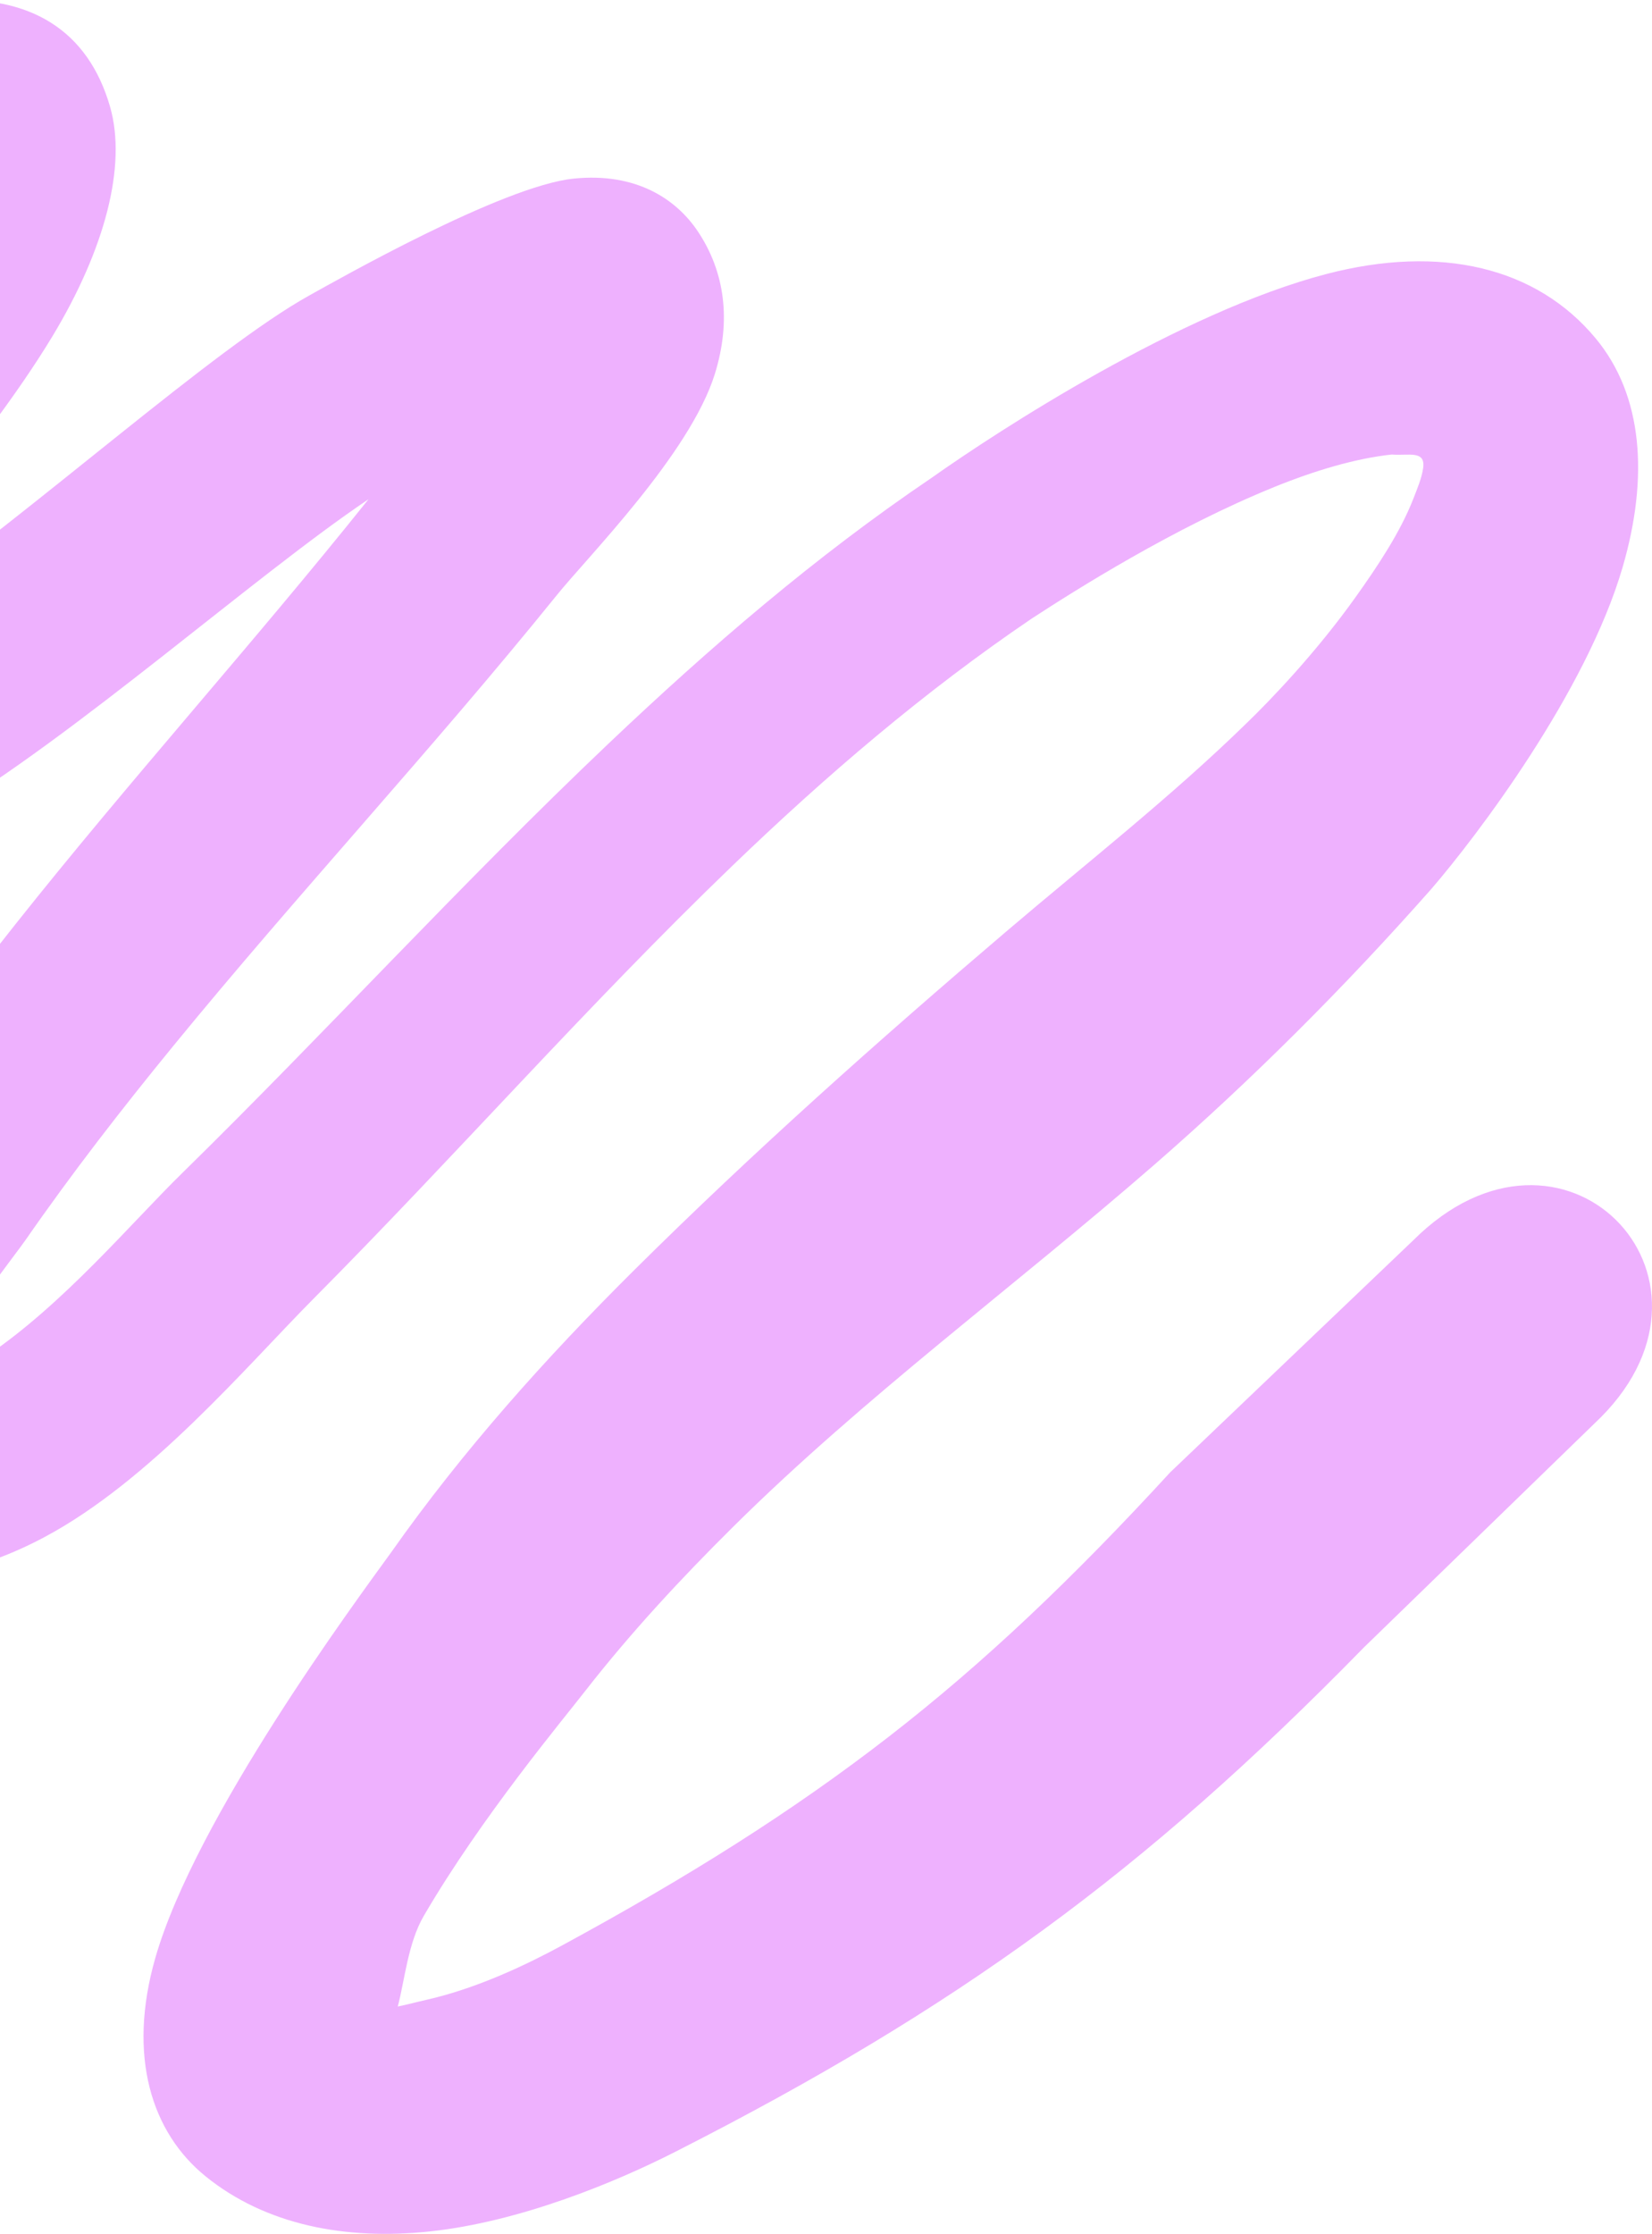 <svg width="574" height="776" viewBox="0 0 574 776" fill="none" xmlns="http://www.w3.org/2000/svg">
<path d="M-164.301 124.364C-204.158 120.378 -199.707 95.193 -175.557 70.577C-129.118 23.243 -65.176 3.35 -19.37 0.217C10.453 -1.823 30.62 10.515 38.253 37.12C44.102 57.508 36.498 86.525 18.252 116.763C-6.712 158.135 -50.92 205.045 -65.541 228.579C-66.161 229.573 -66.828 230.951 -67.484 232.563C-58.93 227.552 -49.353 220.497 -38.871 213.116C13.106 176.521 73.99 121.23 107.597 102.563C116.645 97.561 174.601 64.552 199.353 62.043C221.091 59.839 234.992 69.189 242.492 80.414C251.847 94.415 254.129 111.325 248.406 129.817C239.769 157.718 203.992 193.595 193.258 207.001C150.027 260.497 103.545 310.383 60.272 363.263C42.389 385.117 25.027 407.463 8.784 430.889C5.282 435.942 -10.933 456.136 -22.216 476.849C-23.002 478.29 -23.8 479.931 -24.561 481.642C-17.797 479.386 -11.213 475.483 -4.754 471.134C22.01 453.105 45.561 424.871 63.329 407.485C113.109 358.679 160.651 306.506 211.525 258.226C246.673 224.868 283.339 193.277 323.623 166.038C346.853 149.591 410.078 108.454 460.842 95.193C500.51 84.831 533.917 92.813 554.442 117.564C570.912 137.398 572.869 165.827 563.812 196.969C551.162 240.463 512.908 290.764 497.29 308.854C467.522 342.524 435.478 374.66 401.047 404.633C352.471 446.919 300.128 485.41 254.748 530.374C236.603 548.355 219.271 567.022 203.557 587.136C195.818 597.15 167.317 631.109 147.236 665.56C141.746 674.981 140.617 687.947 138.211 697.02C141.449 696.38 144.792 695.459 148.093 694.716C165.835 690.727 183.221 682.354 195.209 675.853C239.063 652.042 275.18 629.38 308.983 603.161C342.069 577.499 372.765 548.295 406.567 511.491L491.01 430.889C542.842 379.175 605.168 443.043 556.274 492.291L473.993 572.195C435.173 611.89 399.918 643.081 362.347 670.513C324.231 698.341 283.867 722.449 234.811 747.407C213.466 758.293 180.42 771.845 149.379 775.156C119.976 778.29 92.246 772.87 71.448 756.029C52.654 740.81 44.194 714.292 53.95 680.211C67.92 631.408 123.719 556.117 135.816 539.39C160.783 503.94 189.684 471.647 220.61 440.961C261.672 400.218 305.311 361.339 349.548 323.659C377.813 299.584 406.919 276.818 433.144 251.212C441.334 243.315 457.198 226.799 470.985 207.472C478.842 196.456 486.534 184.848 491.01 173.413C492.471 169.68 493.959 166.153 494.475 162.661C495.415 156.268 489.383 158.37 483.557 157.894C470.96 159.251 456.872 163.462 442.919 169.111C407.965 183.265 373.721 204.955 358.451 214.899C321.024 240.274 286.847 269.587 254.388 300.828C204.132 349.195 157.832 401.973 108.955 451.13C85.474 474.794 52.152 514.428 15.345 534.018C-6.998 545.911 -30.691 551.055 -54.714 546.783C-84.333 541.525 -95.831 523.645 -97.32 500.291C-98.091 488.184 -94.376 472.76 -87.232 456.957C-75.067 430.046 -52.701 400.61 -48.261 393.976C-31.399 368.783 -13.384 344.68 5.288 321.162C45.077 271.049 87.876 223.652 128.057 173.417C88.253 200.18 26.462 255.547 -21.654 284.063C-47.257 299.235 -70.649 307.298 -87.71 307.151C-117.868 306.888 -132.332 292.482 -139.125 274.642C-142.676 265.315 -143.818 253.903 -141.885 241.794C-139.112 224.424 -130.146 204.988 -122.95 193.895C-109.686 173.513 -73.656 135.722 -47.21 99.124C-38.496 87.066 -21.654 70.577 -26.267 64.445C-30.88 58.312 -117.901 107.537 -117.901 107.537C-122.934 110.461 -130.674 115.522 -138.11 118.911C-139.915 120.078 -141.923 121.119 -144.141 122.007C-150.051 124.371 -160.574 124.736 -164.301 124.364Z" fill="#EEB1FE"/>
</svg>
